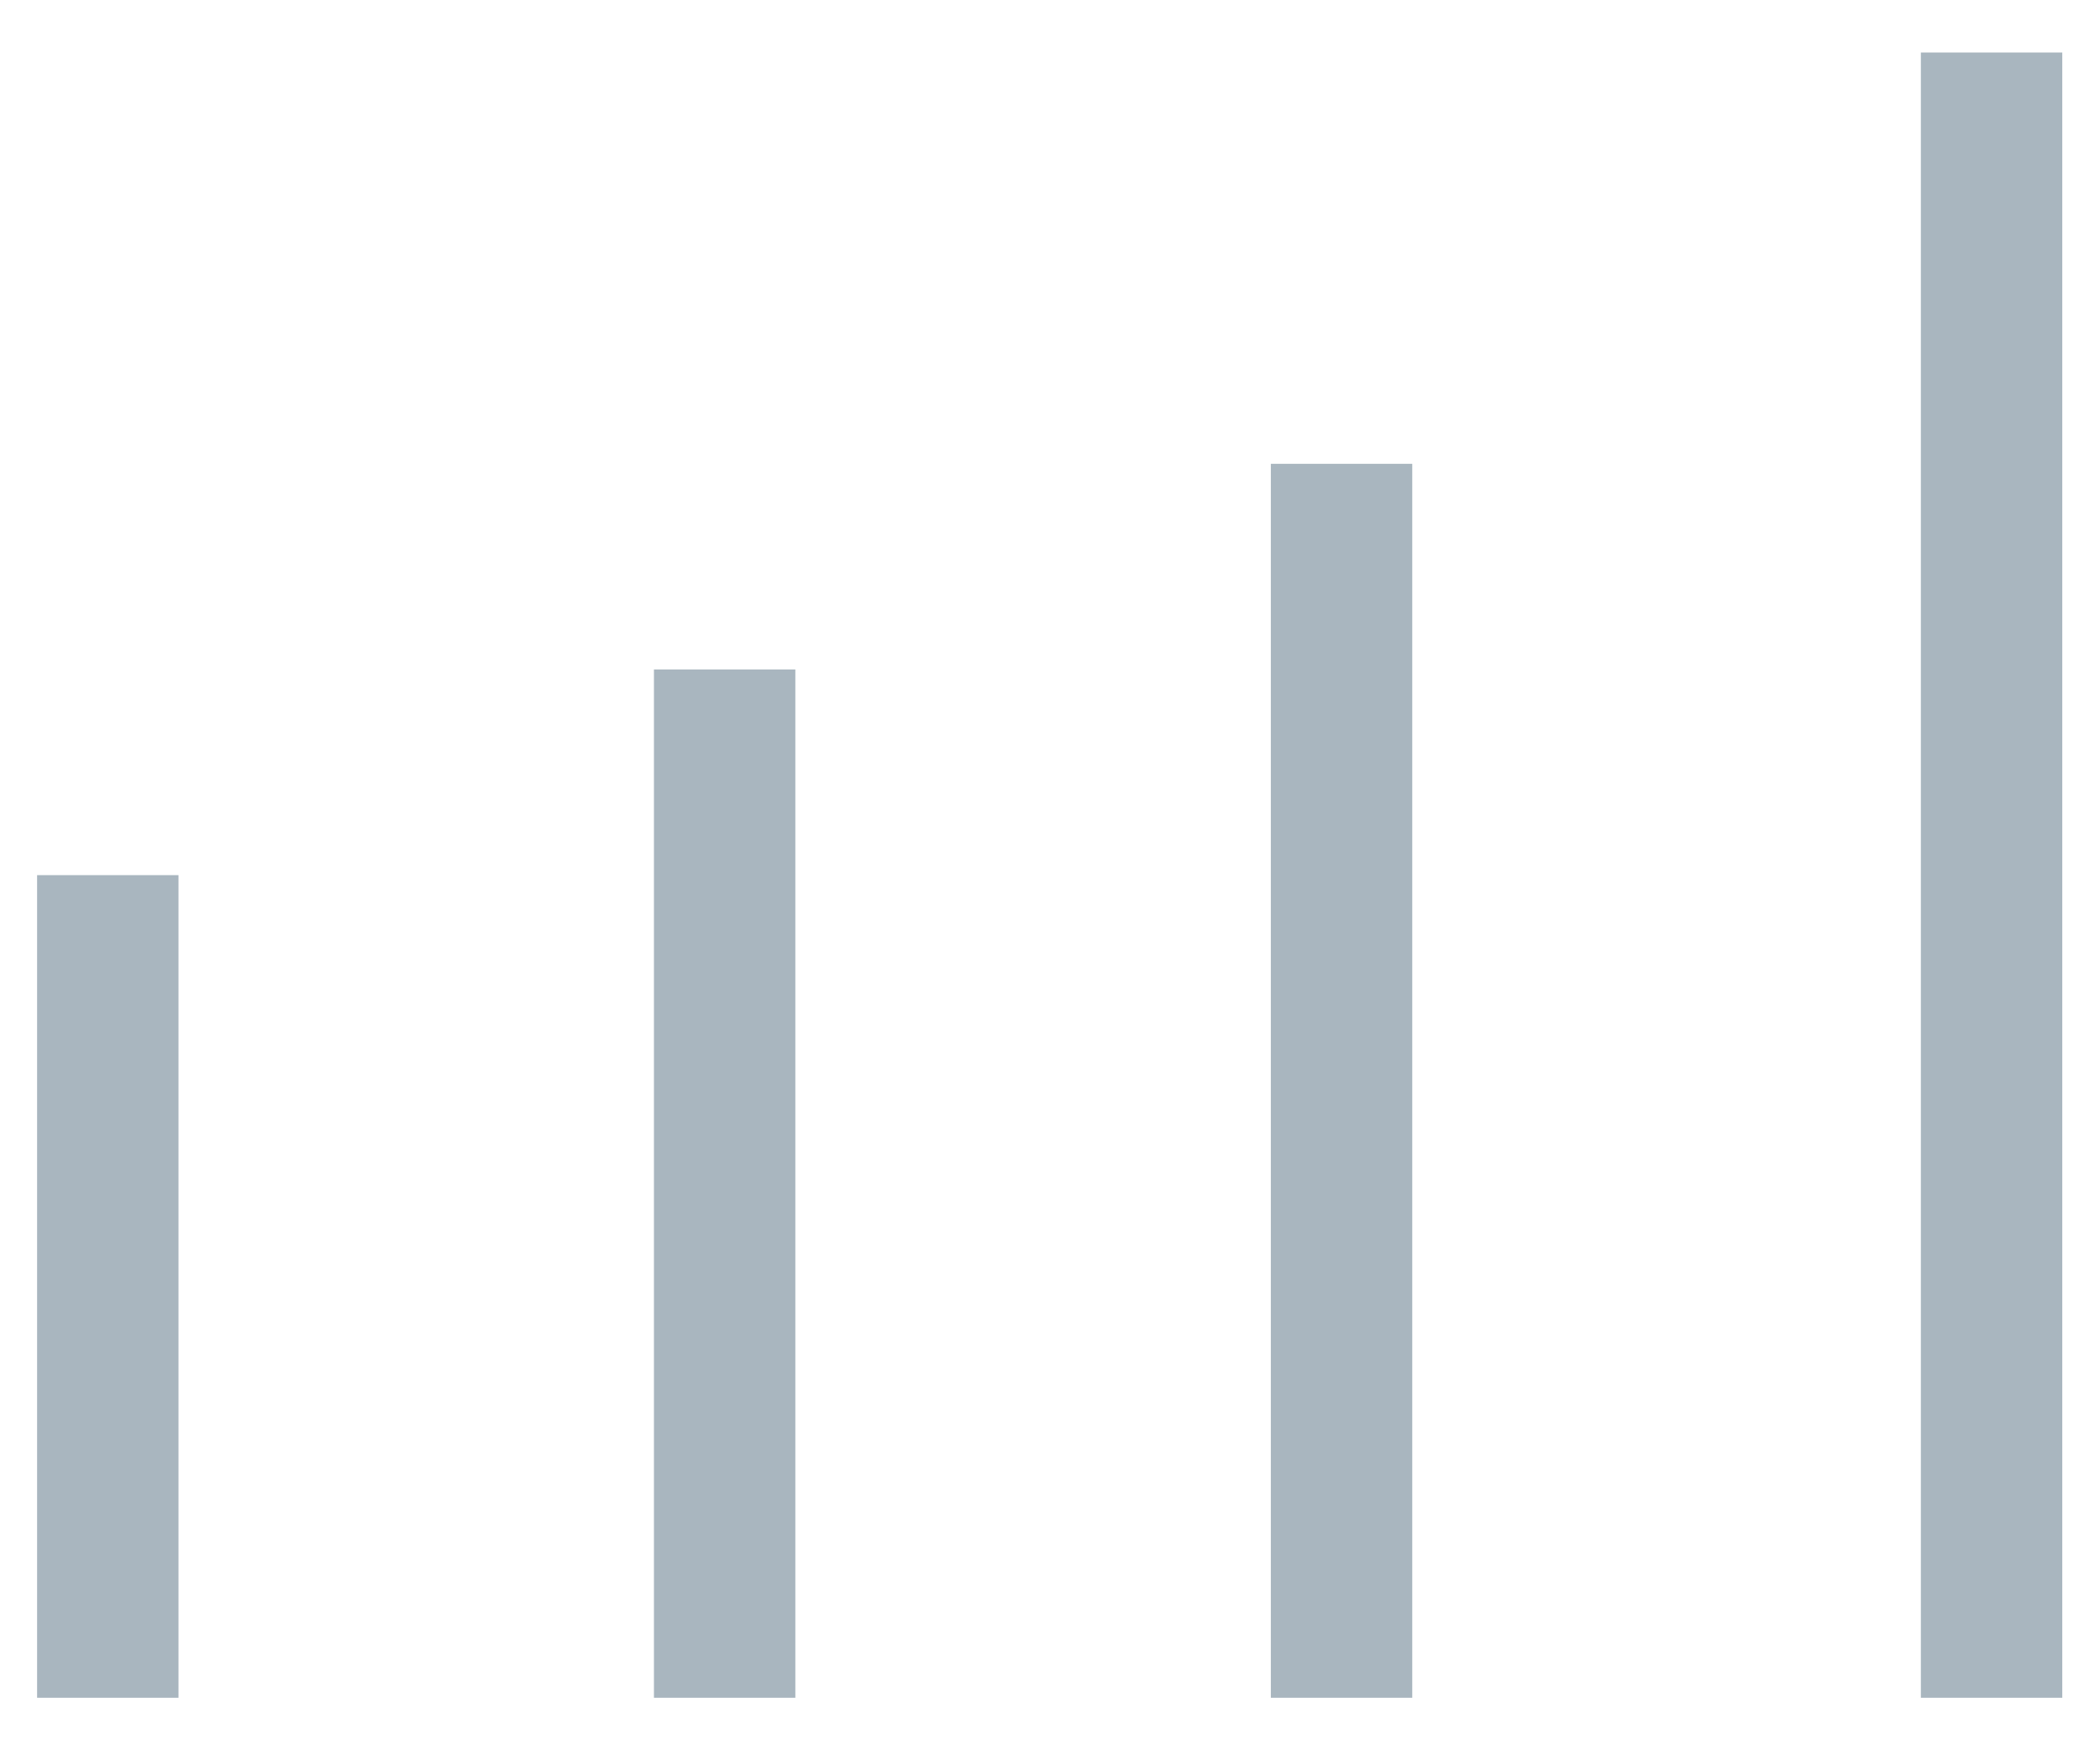 <svg width="30" height="25" viewBox="0 0 30 25" fill="none" xmlns="http://www.w3.org/2000/svg">
<path d="M1.54 24.25L1.54 12.5" stroke="#A9B6BF" stroke-width="2.02"/>
<path d="M10.352 24.25L10.352 9.562" stroke="#A9B6BF" stroke-width="2.02"/>
<path d="M19.165 24.25V6.625" stroke="#A9B6BF" stroke-width="2.02"/>
<line x1="28.451" y1="24.25" x2="28.451" y2="0.75" stroke="#A9B6BF" stroke-width="2.02"/>
</svg>
